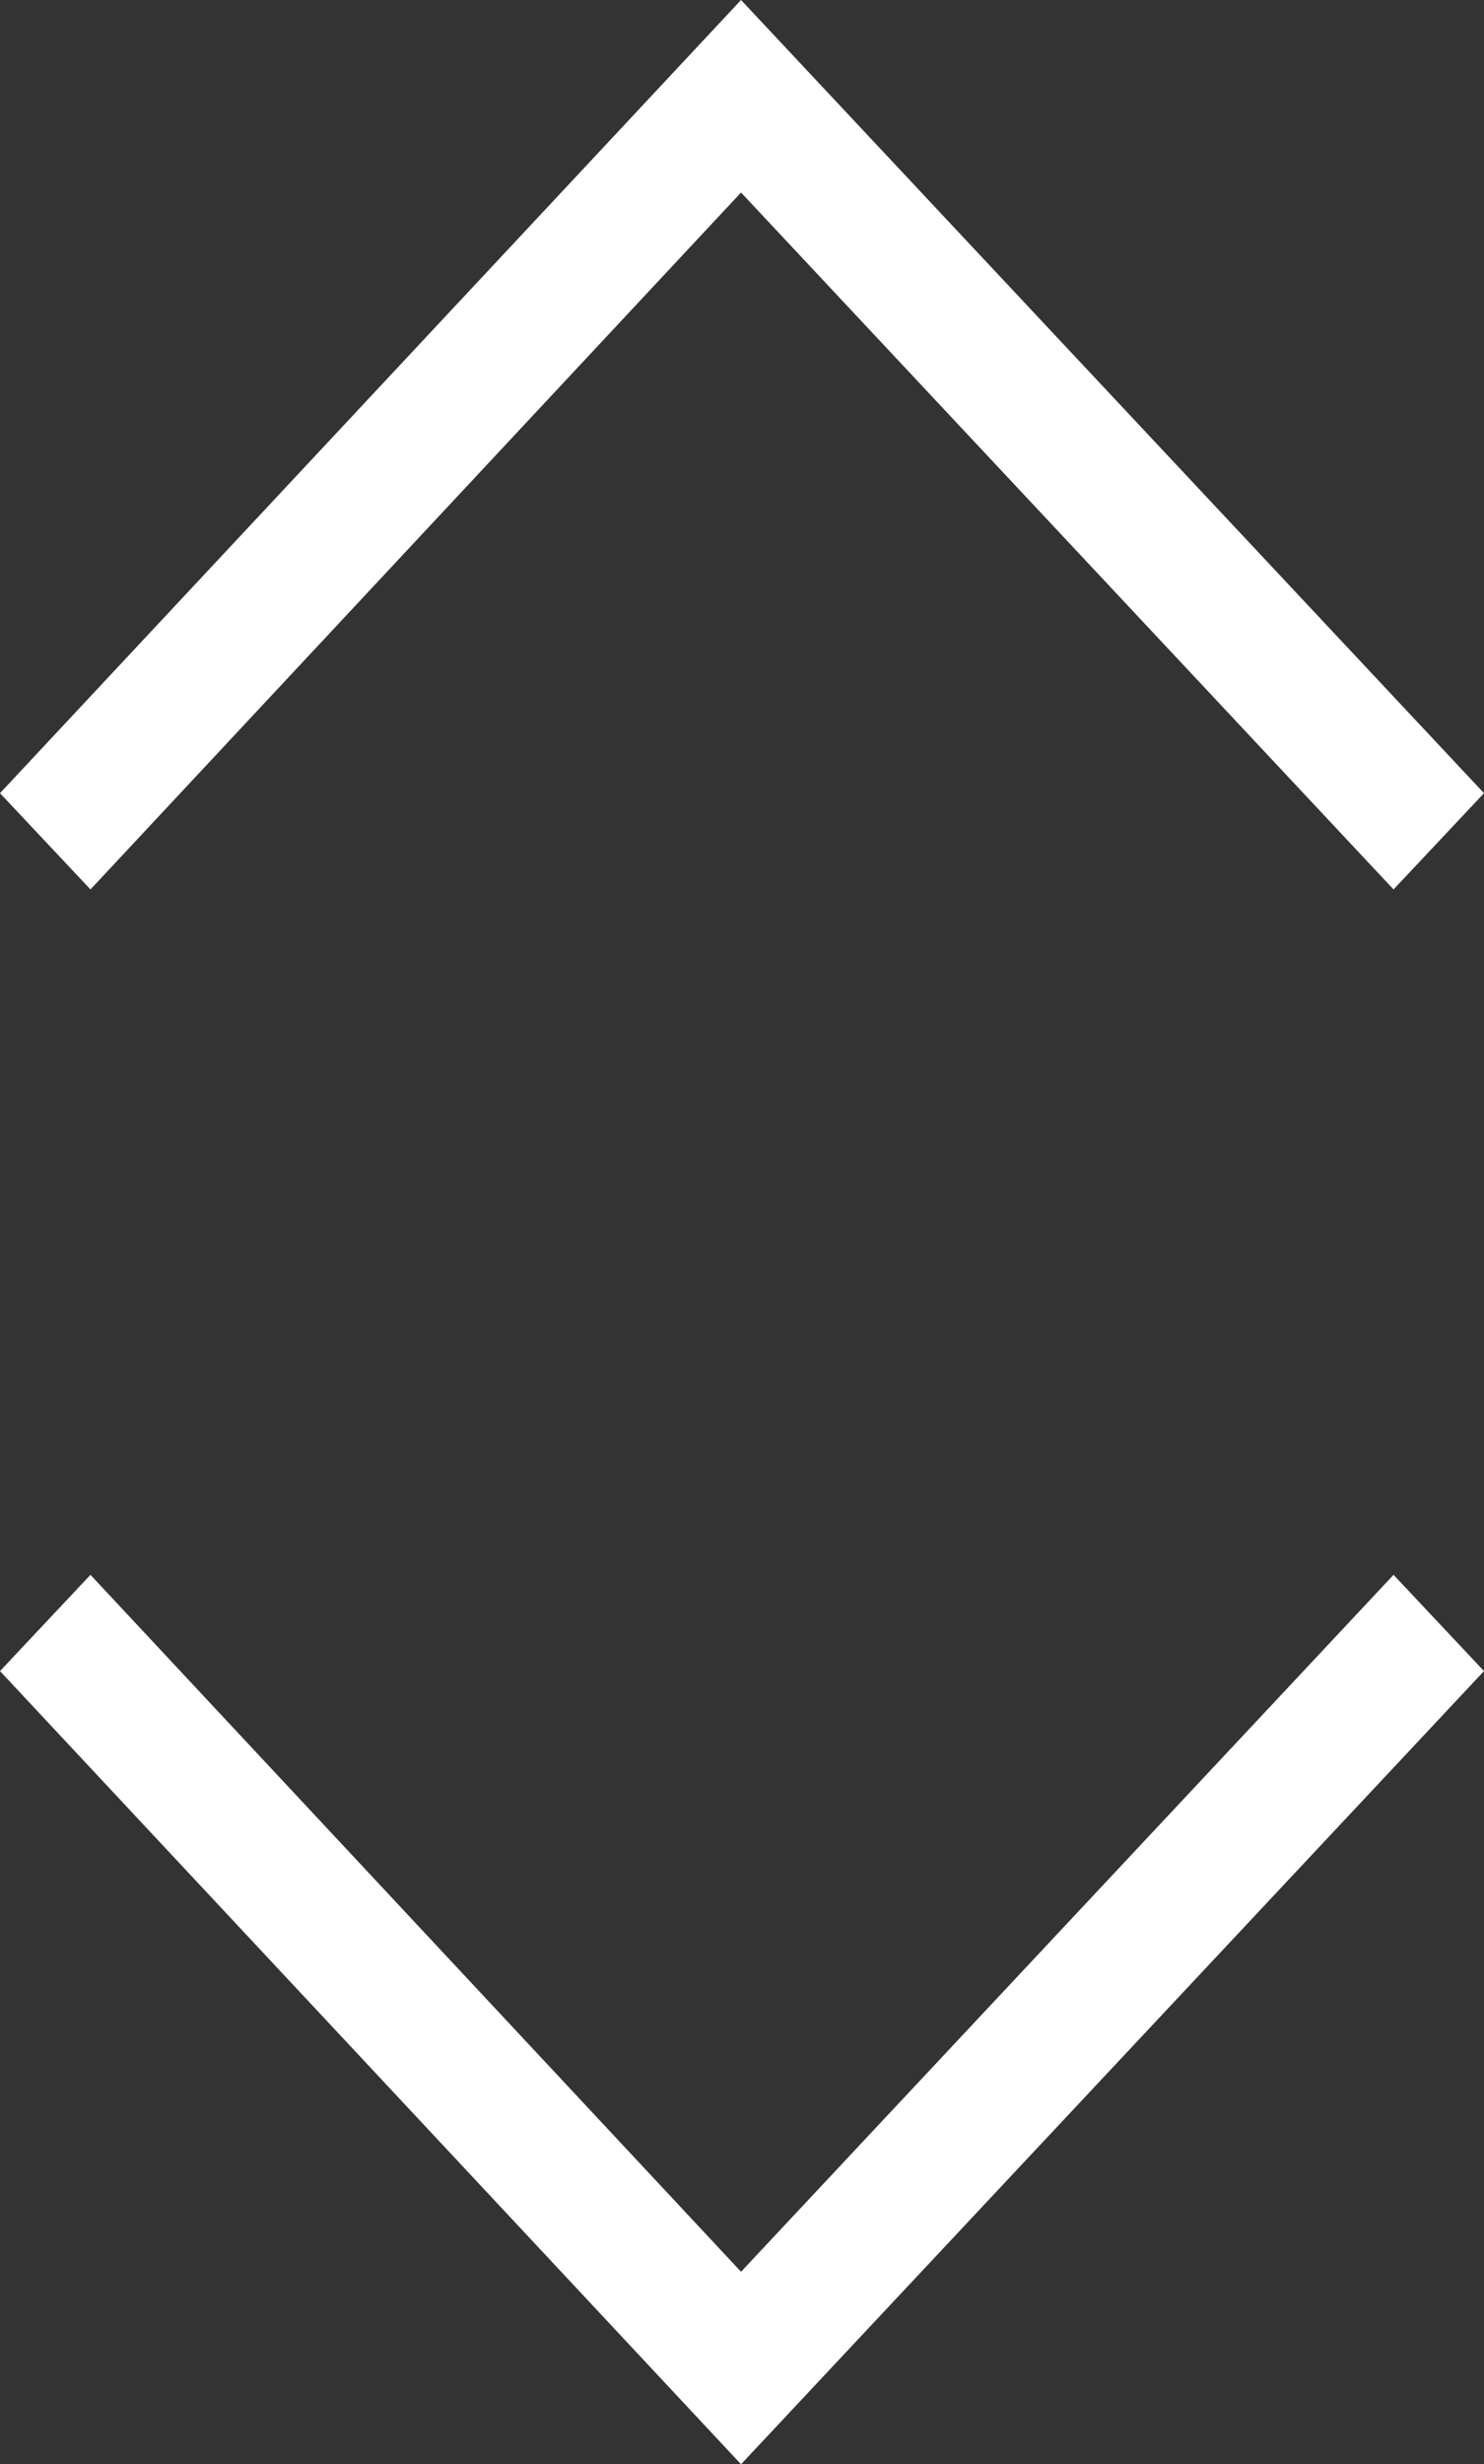 <svg xmlns="http://www.w3.org/2000/svg" width="7.71" height="12.8" viewBox="0 0 7.71 12.8"><rect x="0" y="0" width="7.71" height="12.8" fill="#333333" stroke="none"/><title>sort_both</title><polygon points="7.24 4.62 7.71 4.12 3.85 0 0 4.12 0.47 4.62 3.85 1 7.24 4.62" fill="#fff" style="isolation:isolate"/><polygon points="0.47 8.18 0 8.68 3.85 12.8 7.71 8.68 7.24 8.18 3.85 11.8 0.47 8.18" fill="#fff"/></svg>